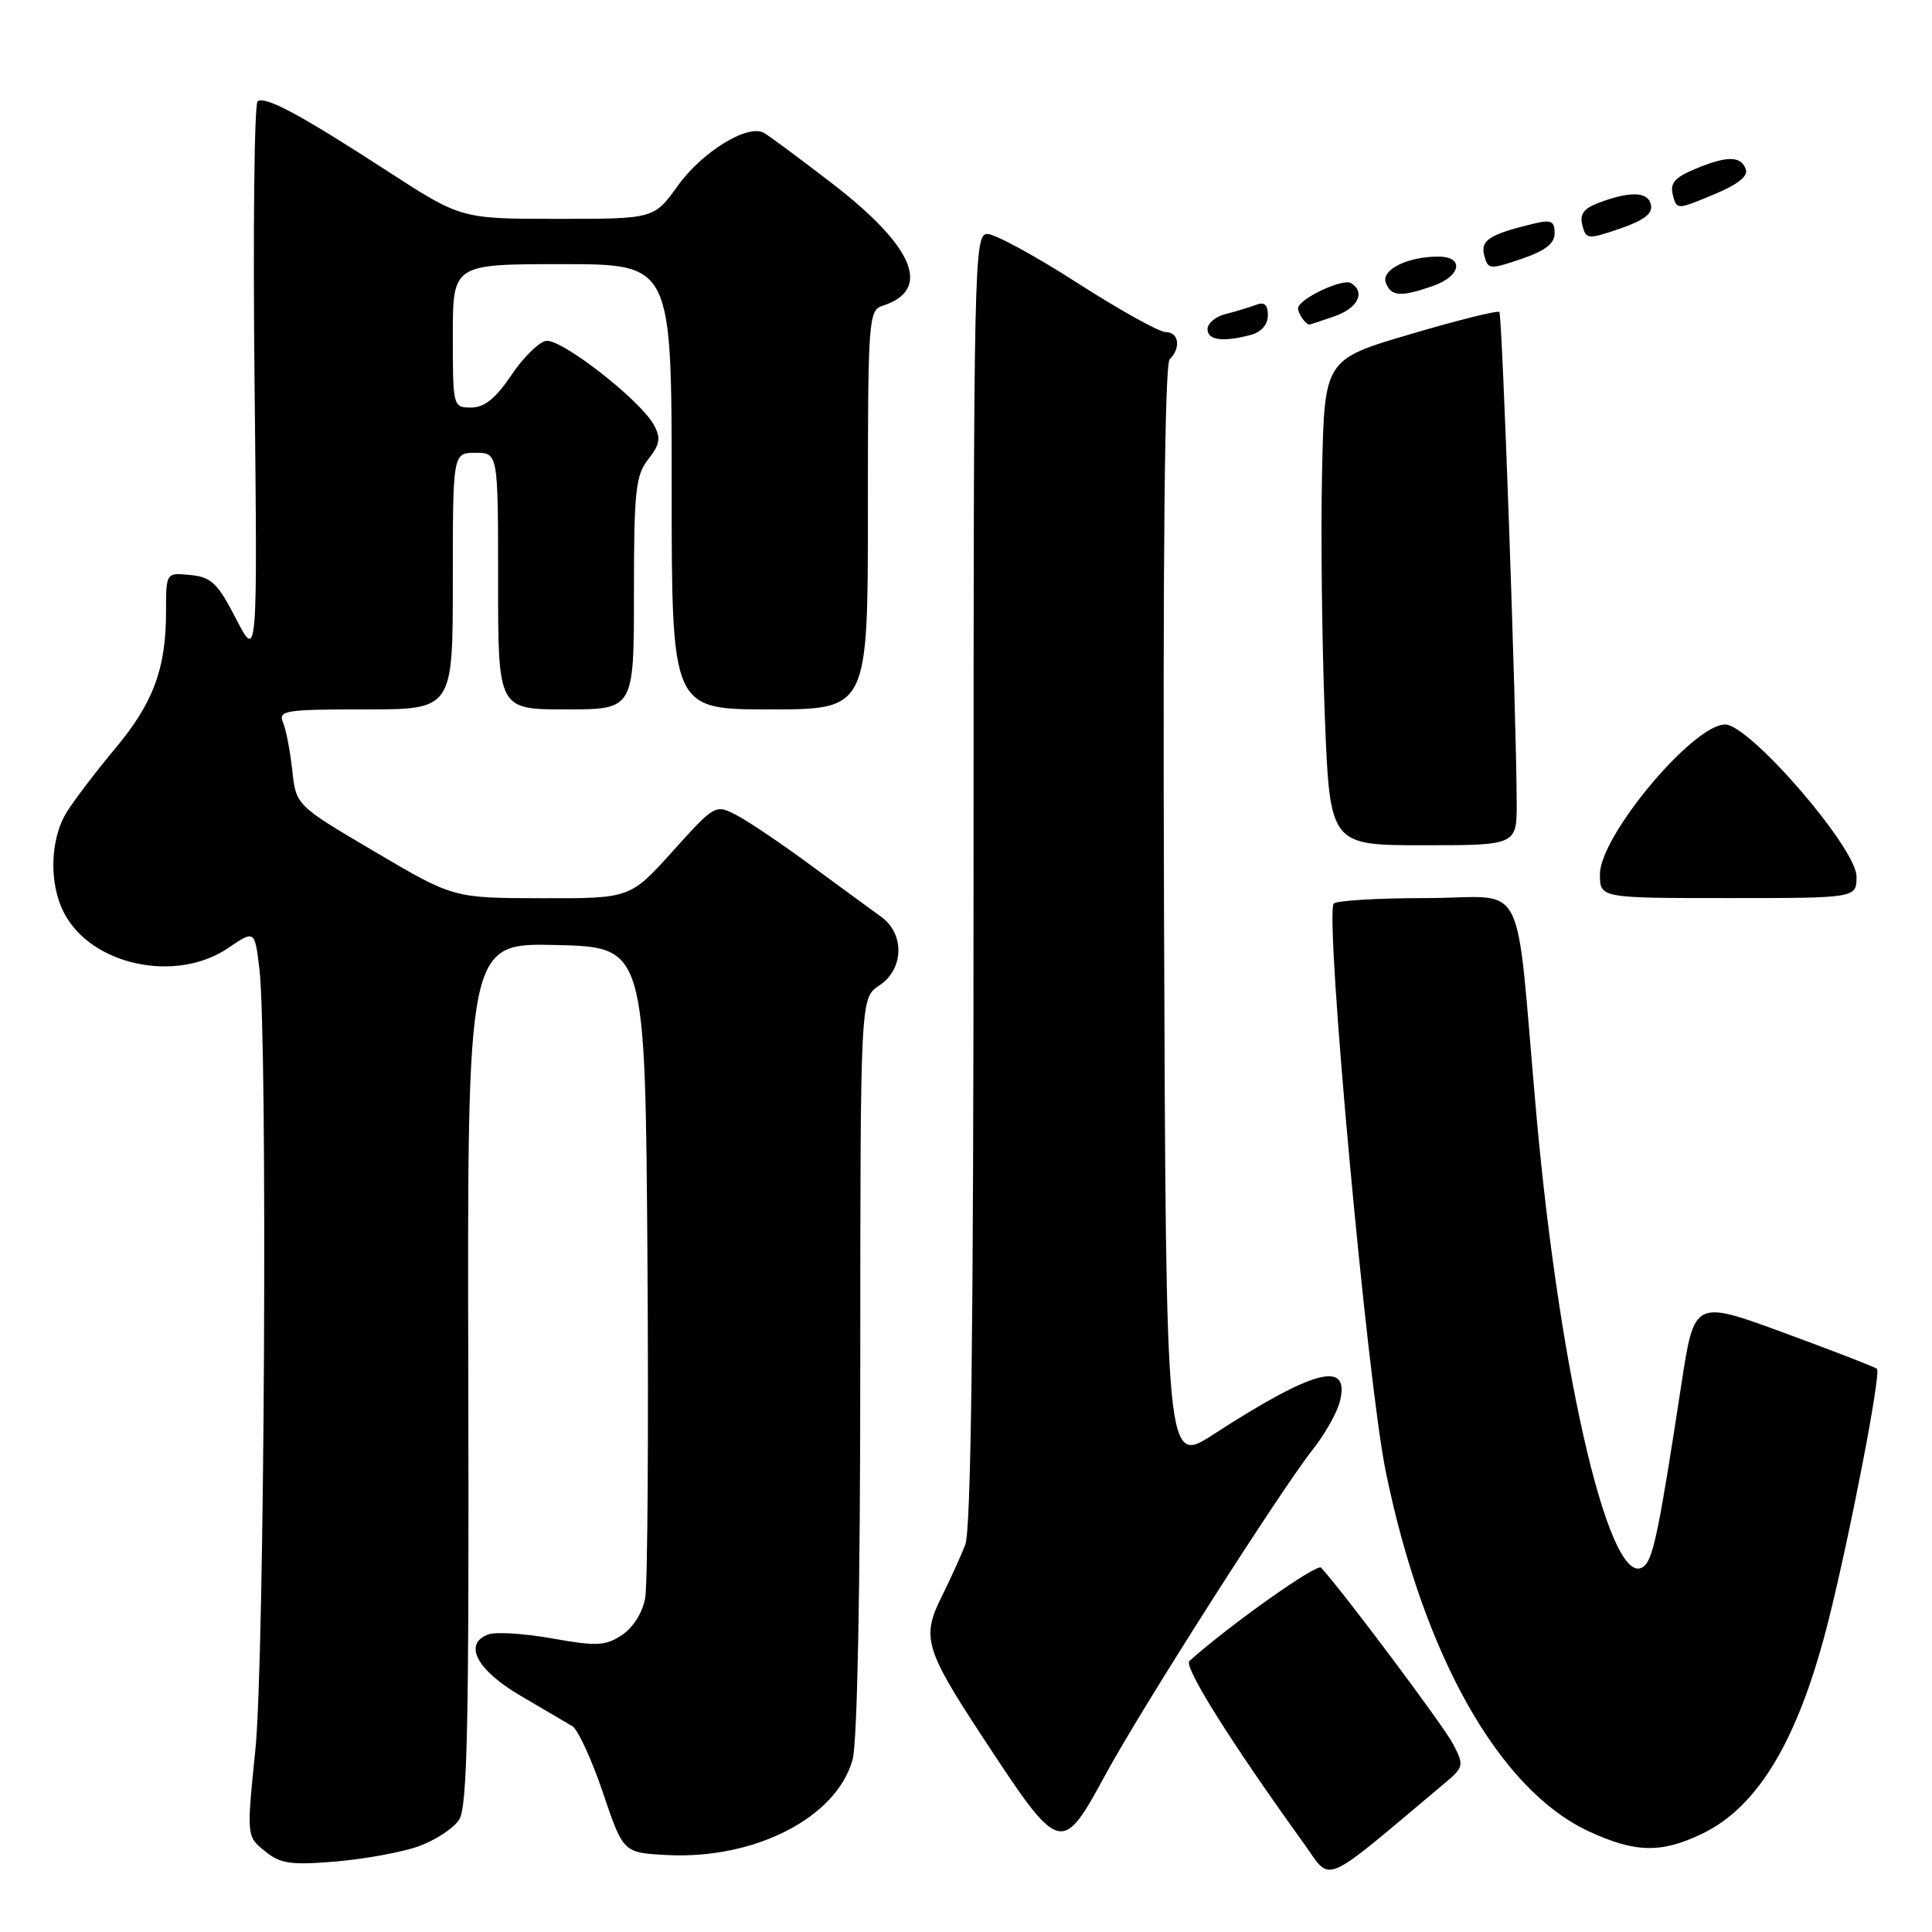 <?xml version="1.0" encoding="UTF-8" standalone="no"?>
<!DOCTYPE svg PUBLIC "-//W3C//DTD SVG 1.1//EN" "http://www.w3.org/Graphics/SVG/1.1/DTD/svg11.dtd" >
<svg xmlns="http://www.w3.org/2000/svg" xmlns:xlink="http://www.w3.org/1999/xlink" version="1.1" viewBox="0 0 256 256">
 <g >
 <path fill="currentColor"
d=" M 191.29 236.40 C 193.98 234.15 194.02 233.95 192.56 231.12 C 191.35 228.77 178.05 211.00 175.05 207.72 C 174.50 207.12 162.92 215.33 157.60 220.09 C 156.80 220.81 163.06 230.81 172.76 244.26 C 176.53 249.50 174.80 250.24 191.29 236.40 Z  M 55.48 244.64 C 57.66 243.85 60.07 242.28 60.82 241.15 C 61.94 239.47 62.16 228.73 62.05 182.01 C 61.92 124.94 61.92 124.94 73.71 125.22 C 85.50 125.50 85.50 125.50 85.79 167.00 C 85.95 189.82 85.81 209.97 85.49 211.76 C 85.14 213.69 83.89 215.68 82.40 216.66 C 80.21 218.10 79.05 218.15 73.16 217.10 C 69.46 216.44 65.64 216.20 64.66 216.58 C 61.35 217.85 63.19 221.31 69.00 224.71 C 72.03 226.49 75.10 228.29 75.83 228.72 C 76.57 229.16 78.39 233.11 79.88 237.50 C 82.58 245.50 82.58 245.50 88.36 245.80 C 100.00 246.41 110.84 240.85 112.97 233.17 C 113.60 230.91 113.99 210.80 113.99 180.87 C 114.00 132.23 114.00 132.23 116.50 130.59 C 119.78 128.44 119.91 123.75 116.75 121.47 C 115.51 120.58 111.34 117.52 107.47 114.68 C 103.61 111.83 99.17 108.83 97.61 108.02 C 94.79 106.55 94.74 106.58 89.14 112.79 C 83.50 119.05 83.50 119.05 71.78 119.02 C 60.07 119.00 60.07 119.00 49.65 112.85 C 39.23 106.71 39.23 106.71 38.73 102.10 C 38.46 99.57 37.91 96.71 37.51 95.75 C 36.85 94.14 37.73 94.00 48.39 94.00 C 60.00 94.00 60.00 94.00 60.00 77.00 C 60.00 60.00 60.00 60.00 63.00 60.00 C 66.00 60.00 66.00 60.00 66.00 77.00 C 66.00 94.00 66.00 94.00 75.00 94.00 C 84.00 94.00 84.00 94.00 84.00 78.63 C 84.00 65.05 84.22 62.99 85.90 60.85 C 87.45 58.88 87.59 58.05 86.65 56.32 C 84.85 53.00 74.30 44.79 72.33 45.17 C 71.36 45.36 69.28 47.42 67.72 49.76 C 65.67 52.80 64.18 54.00 62.43 54.00 C 60.03 54.00 60.00 53.90 60.00 44.50 C 60.00 35.00 60.00 35.00 74.50 35.00 C 89.00 35.00 89.00 35.00 89.00 64.50 C 89.00 94.00 89.00 94.00 102.00 94.00 C 115.00 94.00 115.00 94.00 115.00 67.57 C 115.00 42.43 115.09 41.11 116.91 40.53 C 123.56 38.42 121.17 32.68 110.10 24.18 C 105.92 20.97 101.94 18.02 101.26 17.62 C 99.13 16.37 93.07 20.07 89.80 24.63 C 86.66 29.00 86.66 29.00 73.88 29.00 C 61.09 29.00 61.09 29.00 51.30 22.65 C 39.75 15.16 35.24 12.74 34.14 13.41 C 33.70 13.69 33.51 30.47 33.73 50.71 C 34.12 87.50 34.12 87.50 31.28 82.00 C 28.83 77.25 28.00 76.46 25.22 76.19 C 22.00 75.87 22.00 75.87 22.00 81.07 C 22.00 88.61 20.31 93.15 15.27 99.17 C 12.82 102.10 9.96 105.85 8.91 107.50 C 6.63 111.09 6.44 117.02 8.48 120.95 C 12.07 127.91 23.30 130.32 30.23 125.62 C 33.75 123.23 33.75 123.23 34.37 128.37 C 35.48 137.61 35.06 219.83 33.84 231.85 C 32.67 243.32 32.67 243.32 35.09 245.28 C 37.16 246.96 38.49 247.16 44.50 246.66 C 48.35 246.33 53.29 245.43 55.48 244.64 Z  M 225.60 242.95 C 233.08 239.33 238.40 230.28 242.34 214.50 C 245.27 202.73 249.27 181.94 248.71 181.38 C 248.50 181.16 242.96 179.02 236.41 176.61 C 224.51 172.24 224.51 172.24 222.80 183.37 C 219.93 202.18 219.10 206.30 217.96 207.42 C 213.61 211.71 206.75 183.16 203.56 147.50 C 200.68 115.18 202.63 119.00 188.99 119.00 C 182.46 119.00 176.93 119.34 176.71 119.75 C 175.56 121.84 181.18 183.07 183.61 194.94 C 188.59 219.30 198.63 237.12 210.48 242.64 C 216.67 245.52 220.14 245.60 225.60 242.95 Z  M 146.57 234.99 C 151.29 226.29 169.72 197.41 173.97 192.04 C 175.56 190.03 177.17 187.17 177.54 185.70 C 178.93 180.18 174.15 181.42 160.76 190.08 C 154.50 194.12 154.50 194.12 154.24 121.37 C 154.07 73.54 154.33 48.27 154.99 47.61 C 156.52 46.08 156.20 44.00 154.45 44.00 C 153.59 44.00 148.34 41.07 142.77 37.50 C 137.21 33.92 131.83 31.00 130.83 31.00 C 129.07 31.00 129.00 34.36 129.00 116.45 C 129.00 176.12 128.67 202.75 127.90 204.70 C 127.30 206.24 125.88 209.34 124.76 211.60 C 122.10 216.92 122.58 218.56 130.14 230.08 C 140.53 245.90 140.62 245.93 146.57 234.99 Z  M 246.00 116.15 C 246.00 112.38 231.84 96.00 228.59 96.00 C 224.34 96.00 212.00 110.76 212.00 115.84 C 212.00 119.00 212.00 119.00 229.00 119.00 C 246.00 119.00 246.00 119.00 246.00 116.15 Z  M 200.97 106.25 C 200.91 93.87 199.06 41.73 198.67 41.34 C 198.44 41.11 193.13 42.43 186.88 44.28 C 175.50 47.63 175.50 47.63 175.18 62.57 C 175.00 70.78 175.17 85.26 175.54 94.75 C 176.21 112.00 176.21 112.00 188.61 112.00 C 201.00 112.00 201.00 112.00 200.97 106.25 Z  M 165.75 44.37 C 167.13 44.00 168.00 43.00 168.00 41.78 C 168.00 40.37 167.54 39.96 166.41 40.40 C 165.53 40.73 163.73 41.28 162.41 41.61 C 161.08 41.94 160.00 42.84 160.00 43.61 C 160.00 45.09 162.06 45.36 165.75 44.37 Z  M 176.85 41.90 C 179.93 40.83 180.97 38.72 179.03 37.52 C 177.92 36.83 172.00 39.64 172.00 40.86 C 172.00 41.57 173.01 43.00 173.52 43.00 C 173.62 43.00 175.12 42.51 176.85 41.90 Z  M 189.85 37.90 C 193.60 36.60 194.08 34.00 190.57 34.00 C 186.49 34.00 182.97 35.76 183.63 37.47 C 184.32 39.29 185.62 39.38 189.85 37.90 Z  M 206.00 30.89 C 206.00 29.29 205.53 29.08 203.25 29.63 C 197.35 31.05 196.14 31.83 196.67 33.85 C 197.16 35.72 197.39 35.74 201.59 34.31 C 204.76 33.24 206.00 32.27 206.00 30.89 Z  M 218.76 27.14 C 218.39 25.37 216.01 25.29 211.76 26.90 C 209.85 27.63 209.29 28.41 209.67 29.85 C 210.16 31.73 210.39 31.75 214.64 30.30 C 217.83 29.21 219.01 28.31 218.76 27.14 Z  M 231.32 22.40 C 230.64 20.62 228.82 20.63 224.54 22.42 C 221.91 23.52 221.26 24.29 221.66 25.83 C 222.18 27.81 222.20 27.81 227.02 25.80 C 230.30 24.44 231.68 23.34 231.32 22.40 Z "/>
</g>
</svg>